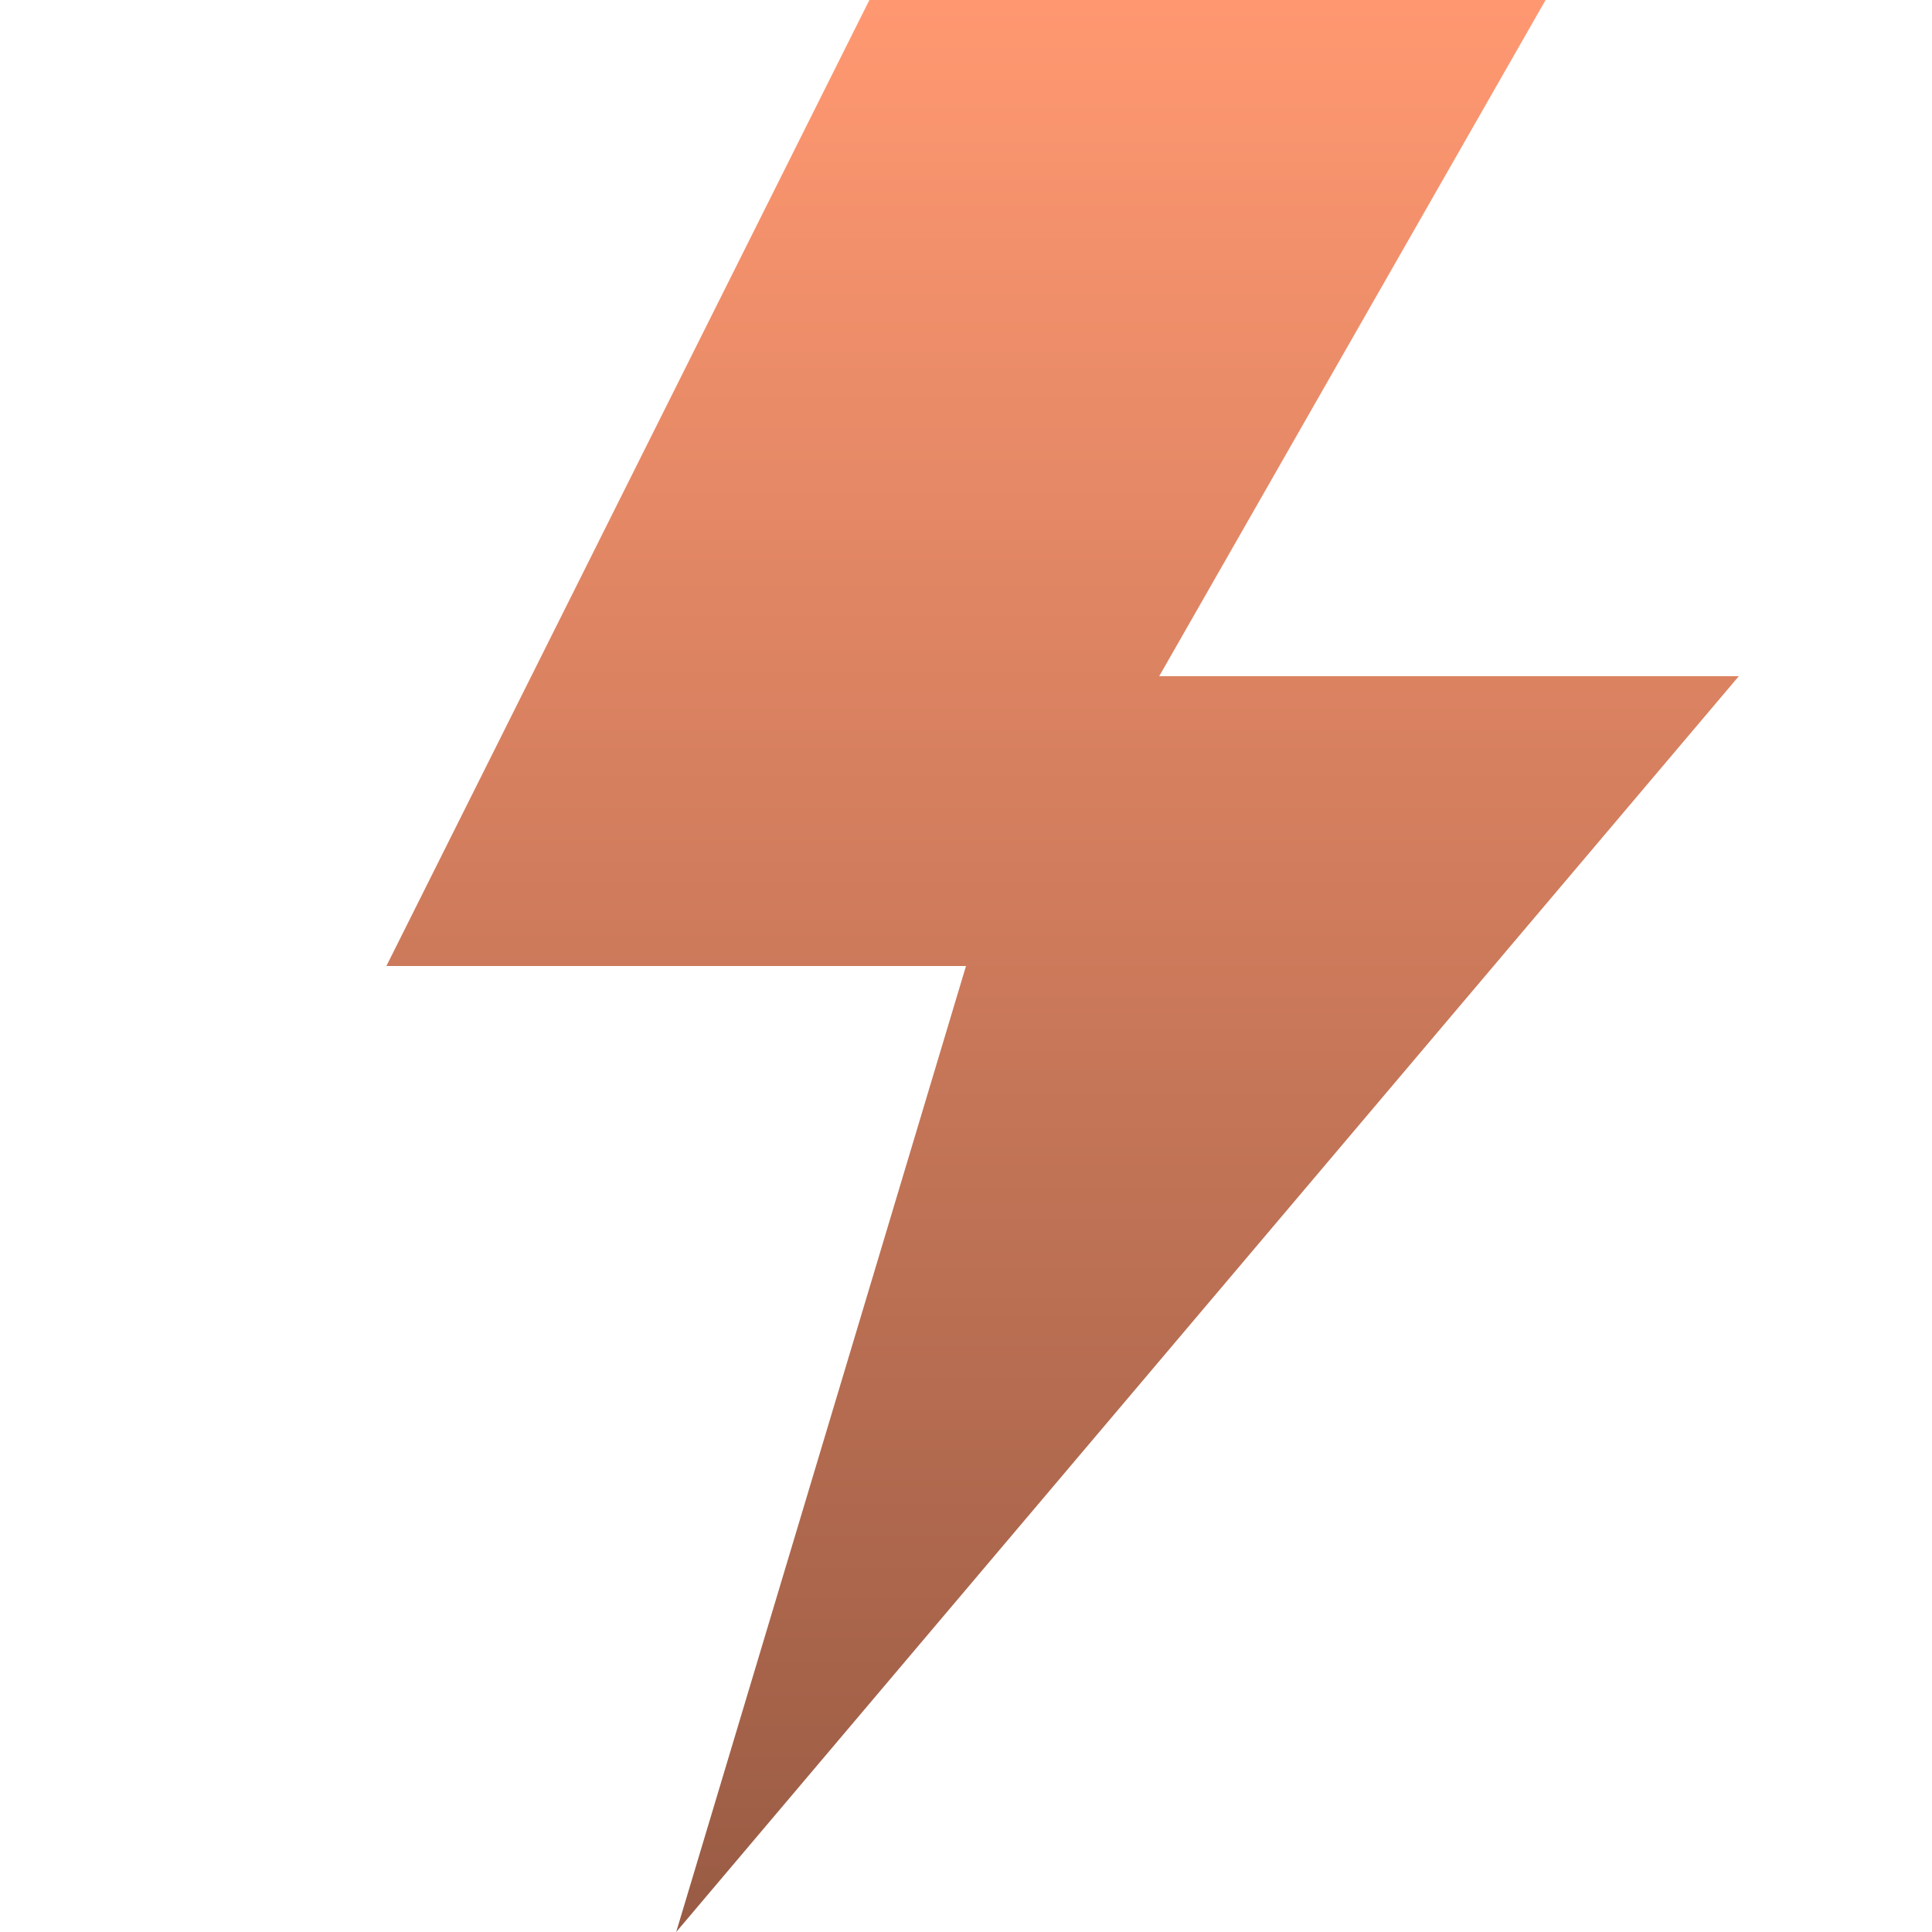 <svg width="40" height="40" viewBox="0 0 40 40" fill="none" xmlns="http://www.w3.org/2000/svg">
<path d="M24 14H36L14 40L20 20H8L18 0H32L24 14Z" fill="url(#paint0_linear_78_241)"/>
<defs>
<linearGradient id="paint0_linear_78_241" x1="22" y1="0" x2="22" y2="40" gradientUnits="userSpaceOnUse">
<stop stop-color="#FF9871"/>
<stop offset="1" stop-color="#995B44"/>
</linearGradient>
</defs>
</svg>

